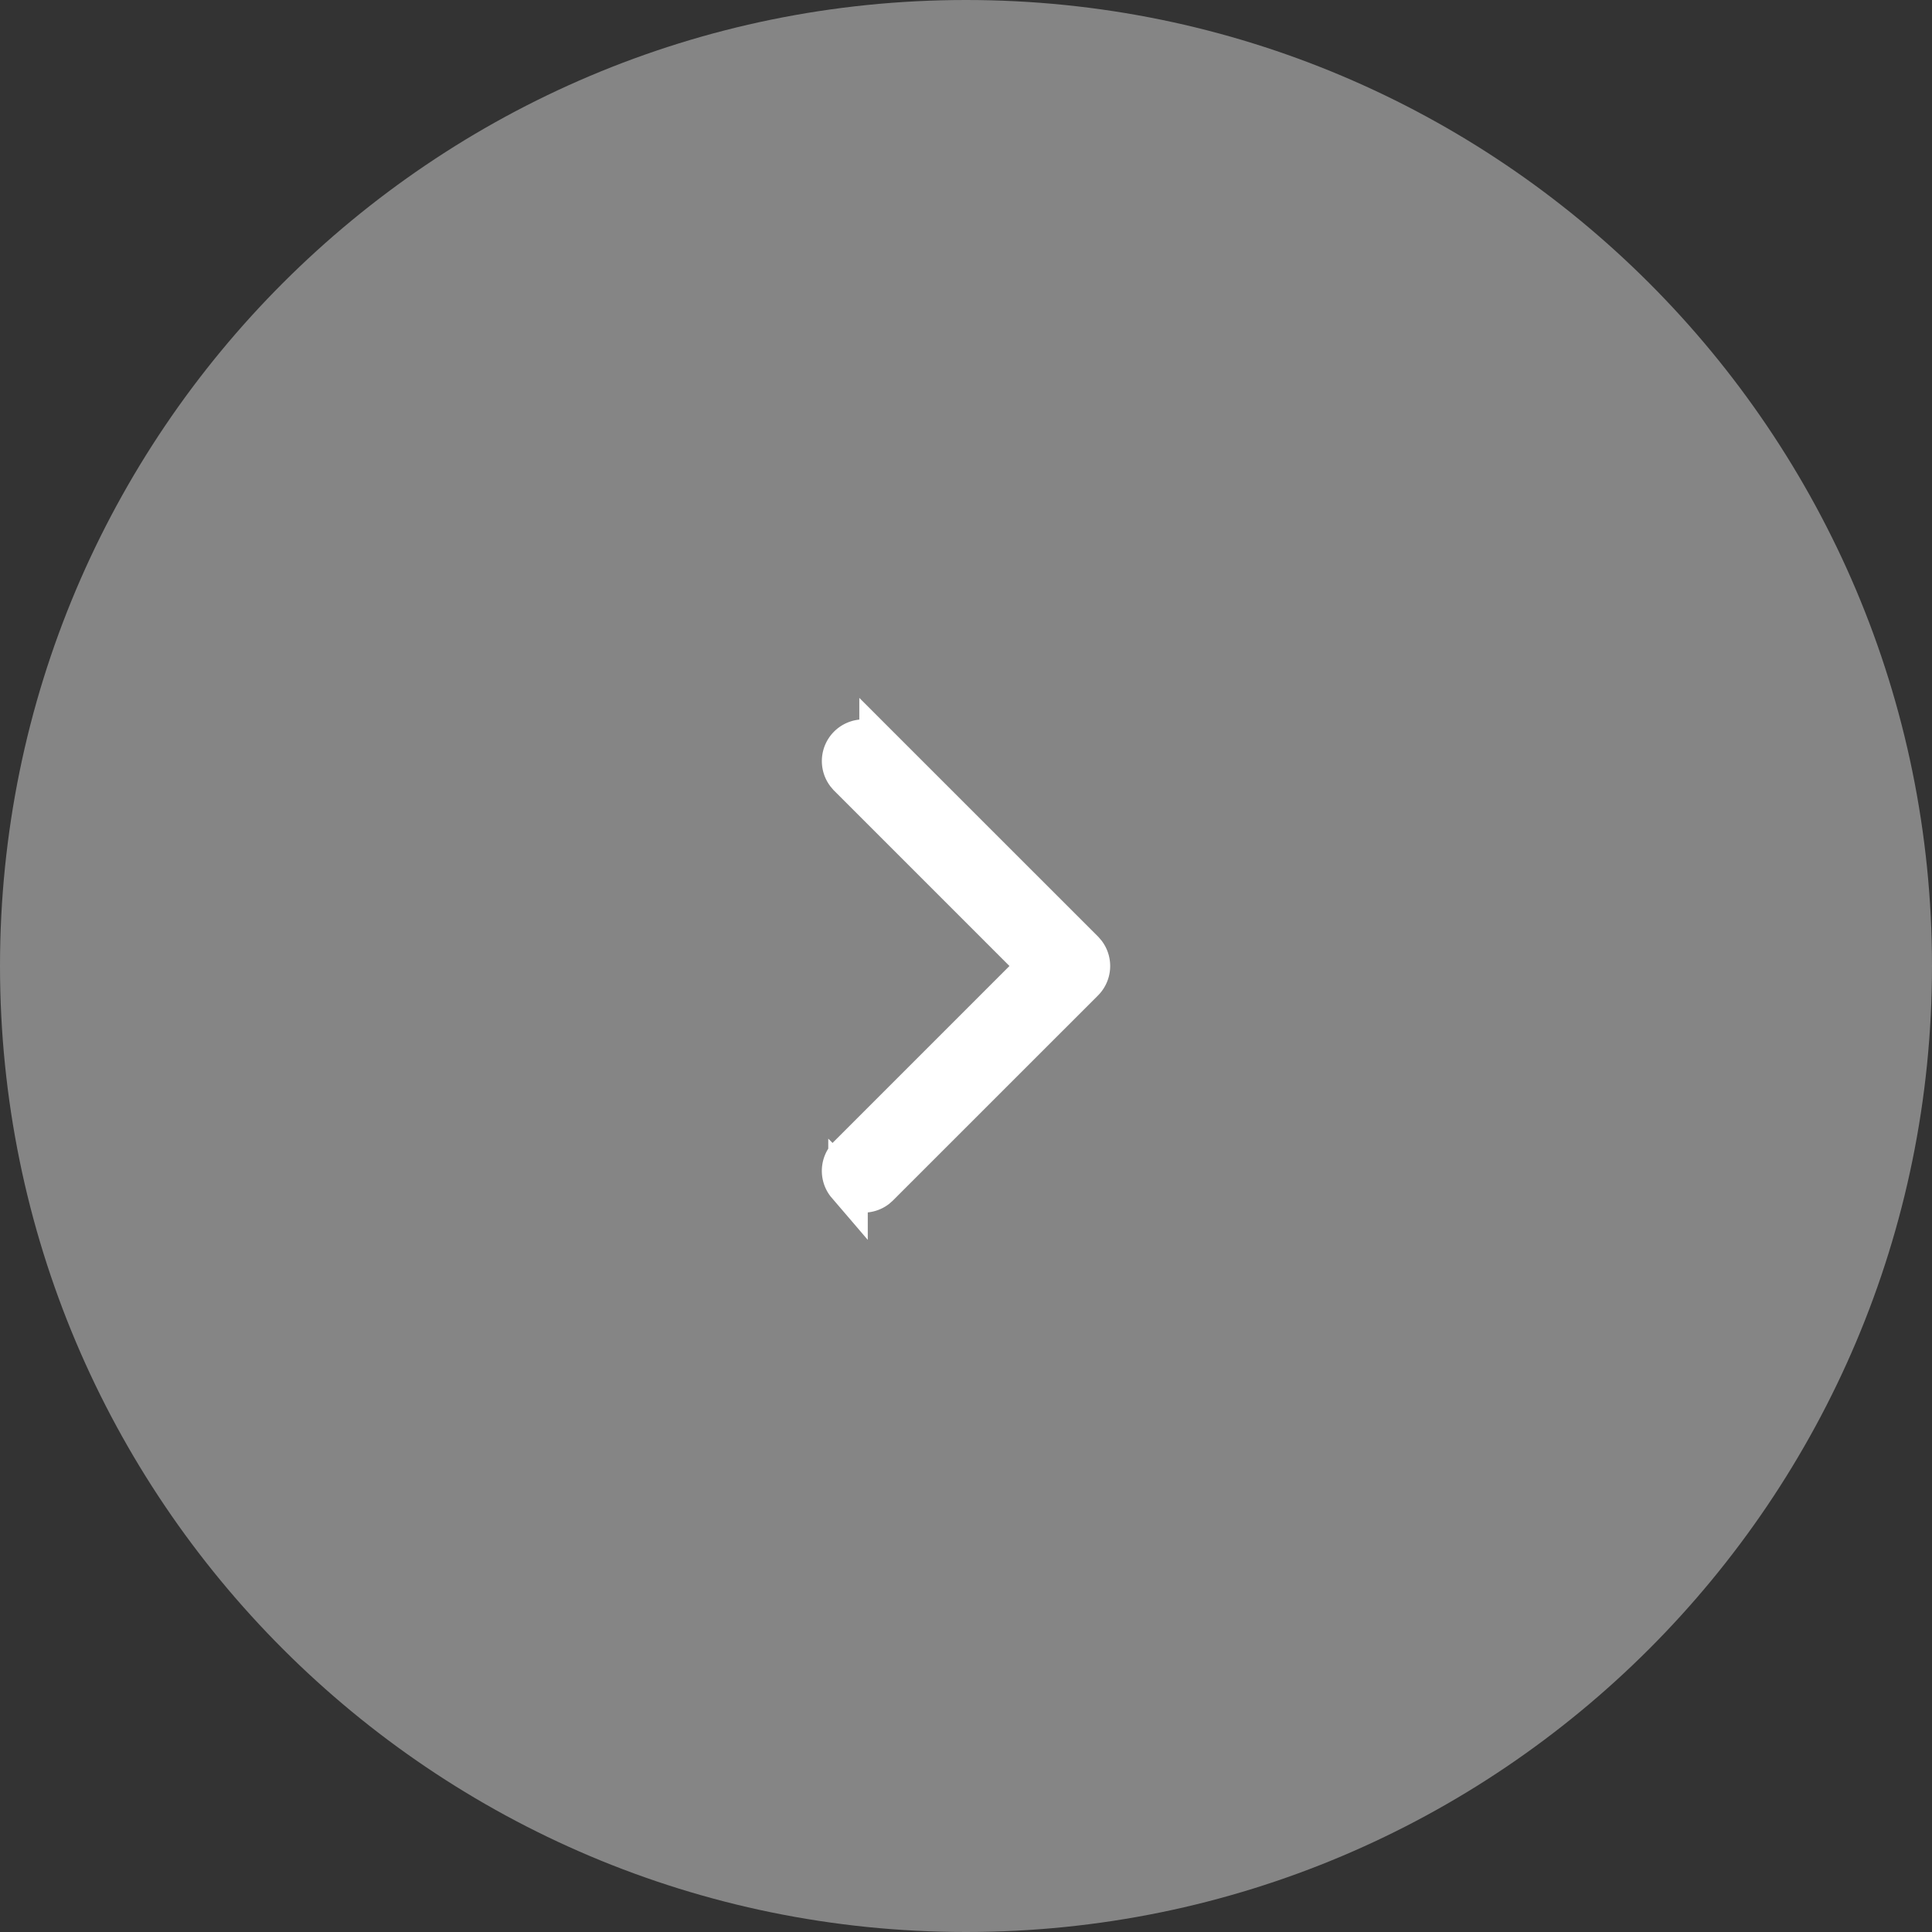 <svg width="44" height="44" viewBox="0 0 44 44" fill="none" xmlns="http://www.w3.org/2000/svg"><rect x="0" y="0" width="44" height="44" fill="#333333" stroke="none"/><path d="M44 22C44 9.85 34.15 0 22 0S0 9.85 0 22s9.85 22 22 22 22-9.85 22-22z" fill="#fff" fill-opacity=".4"/><path d="M19.313 16.98a.5.5 0 0 0-.048.65l.048.057L23.626 22l-4.313 4.313a.5.5 0 0 0-.048.651l.048.056a.5.5 0 0 0 .651.049l.056-.049 4.667-4.666a.5.5 0 0 0 .048-.652l-.048-.056-4.667-4.666a.5.5 0 0 0-.707 0z" fill="#fff" stroke="#fff" stroke-width=".9"/></svg>